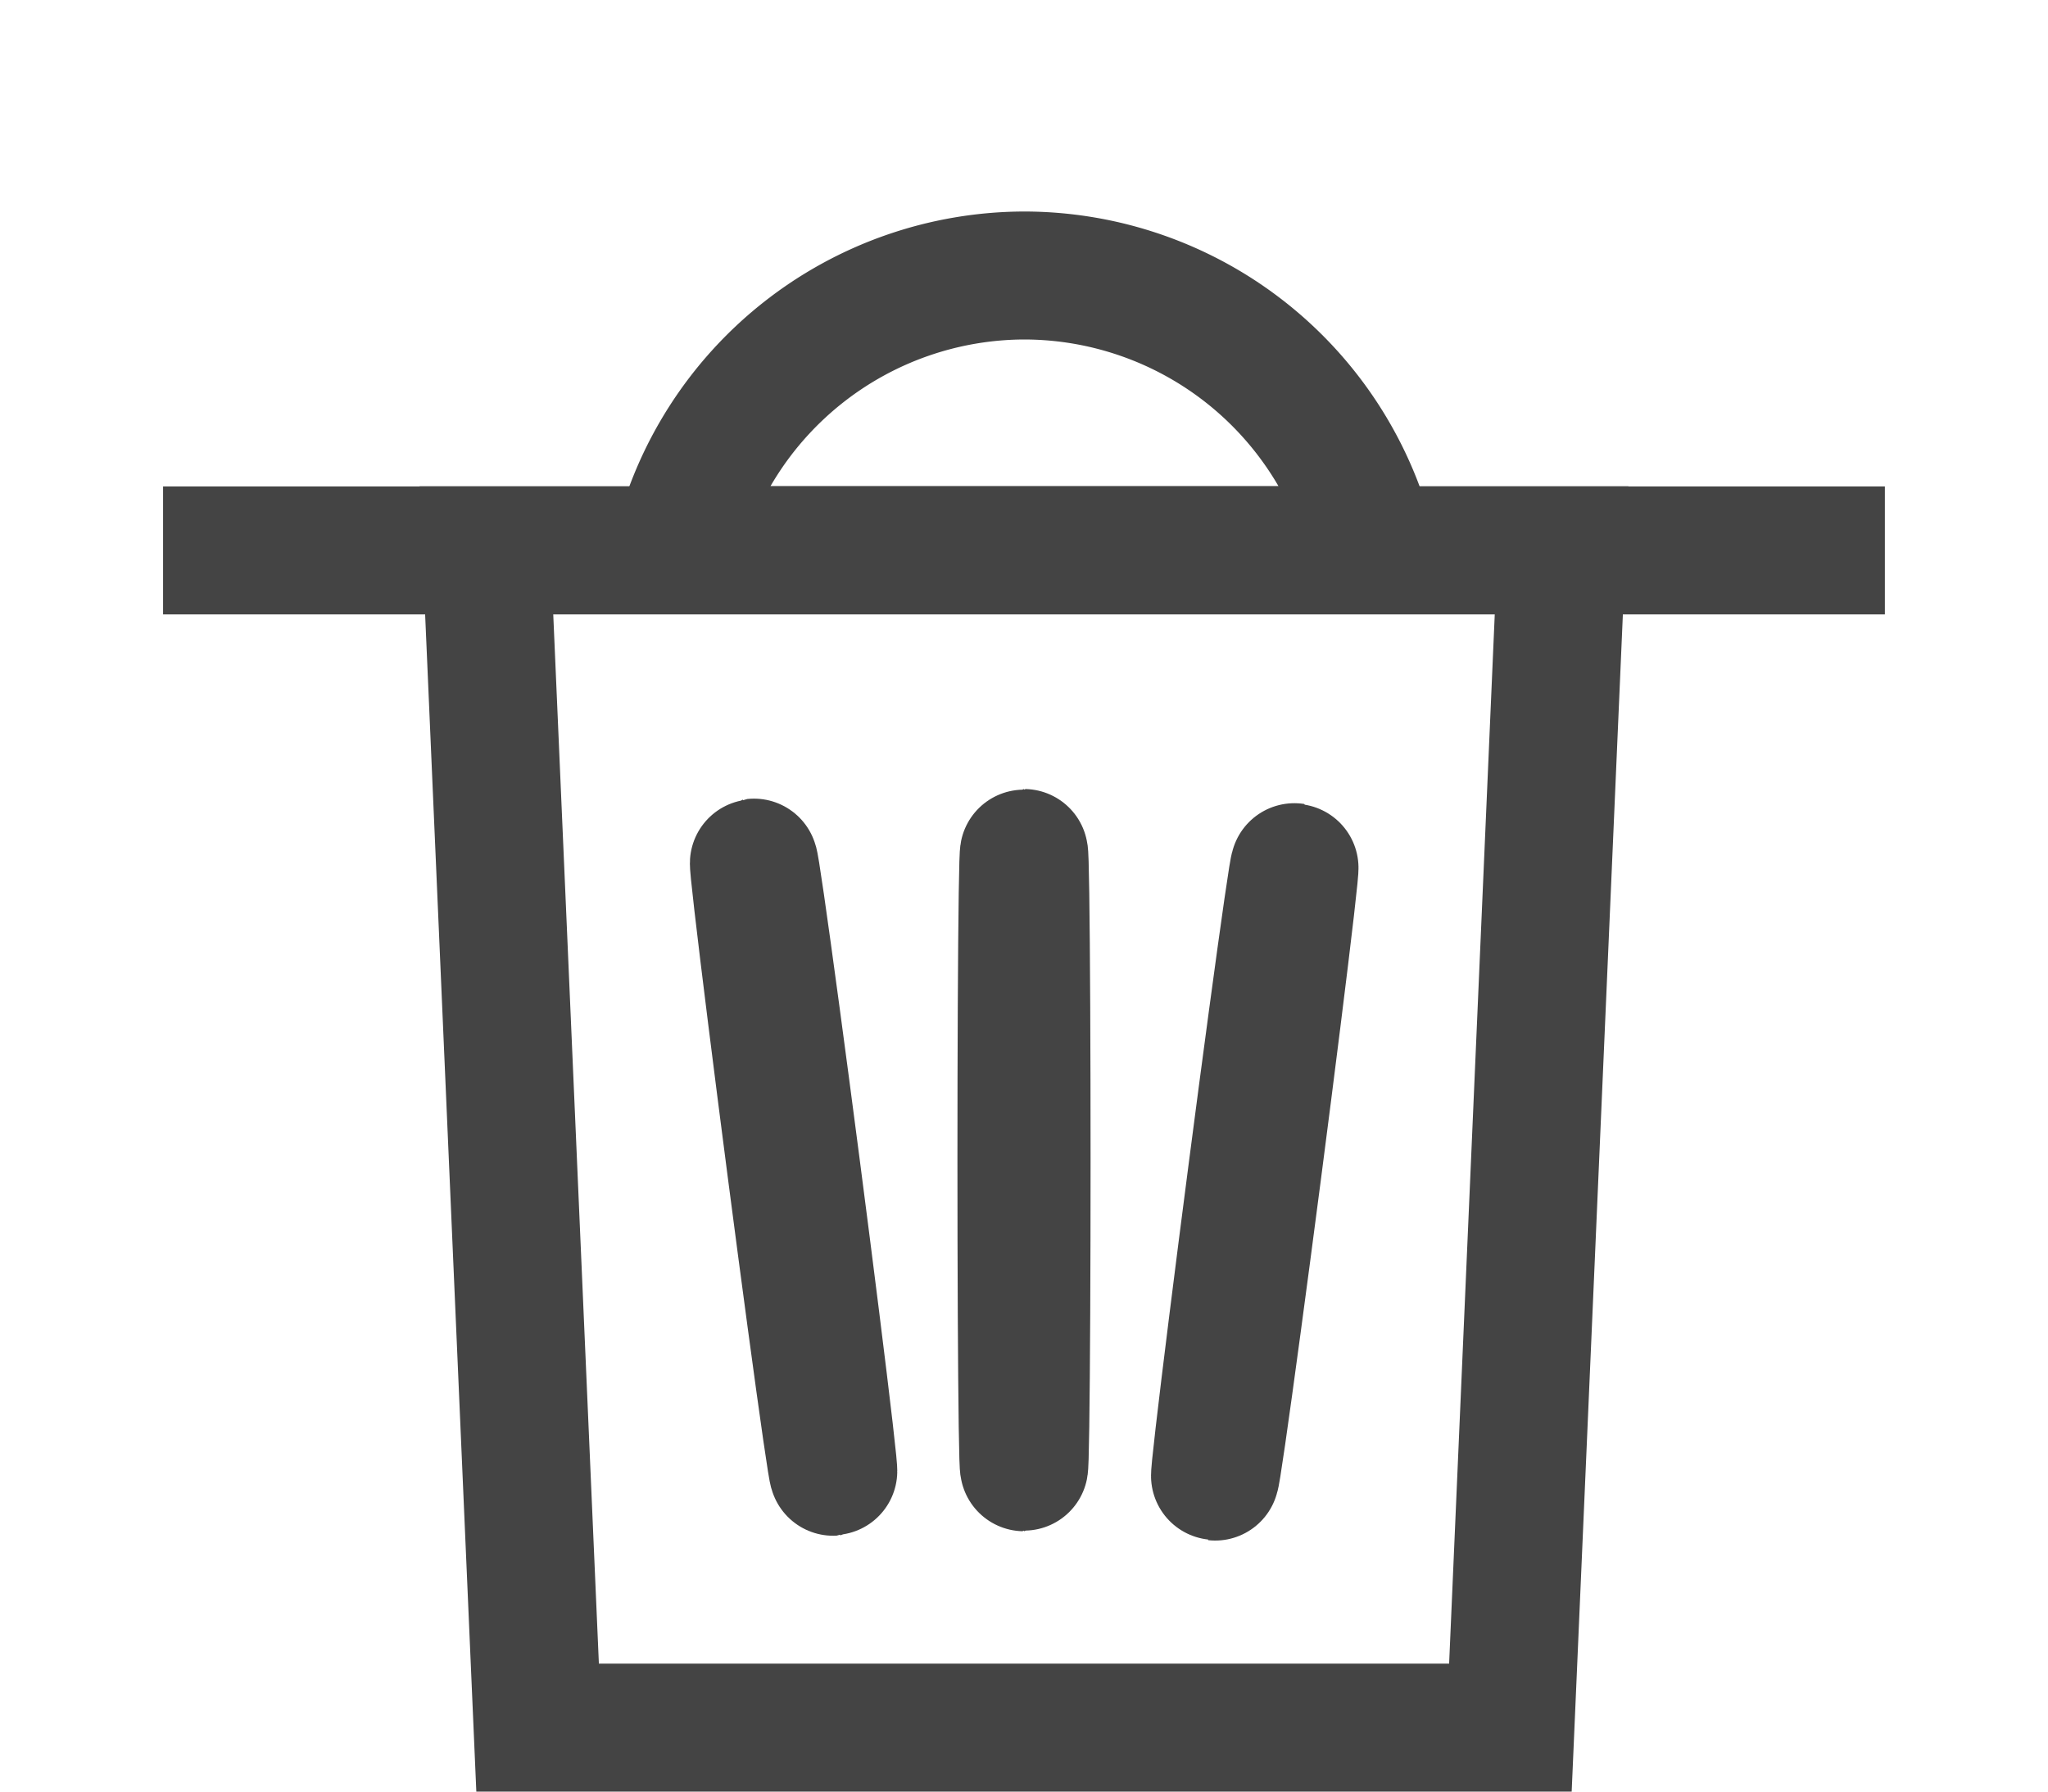 <?xml version="1.0" encoding="UTF-8" standalone="no"?>
<!-- Created with Inkscape (http://www.inkscape.org/) -->

<svg
   width="40mm"
   height="35mm"
   viewBox="0 0 40 35"
   version="1.1"
   id="svg1"
   xmlns="http://www.w3.org/2000/svg"
   xmlns:svg="http://www.w3.org/2000/svg">
  <defs
     id="defs1" />
  <g
     id="layer1"
     transform="translate(0,-17.5)">
    <path
       id="rect1"
       style="fill:none;fill-opacity:0.491;stroke:#444444;stroke-width:2.5;stroke-dasharray:none"
       d="M 9.5,28.25 30.5,28.25 l -1,23 h -19 z" />
    <ellipse
       style="fill:none;fill-opacity:0.491;stroke:#444444;stroke-width:2.5;stroke-dasharray:none;stroke-opacity:1"
       id="path1"
       cx="20"
       cy="40.164"
       rx="0.05"
       ry="6" />
    <ellipse
       style="fill:none;fill-opacity:0.491;stroke:#444444;stroke-width:2.5;stroke-dasharray:none;stroke-opacity:1"
       id="path1-5"
       cx="10.174"
       cy="41.964"
       rx="0.05"
       ry="6"
       transform="rotate(-7.408)" />
    <ellipse
       style="fill:none;fill-opacity:0.491;stroke:#444444;stroke-width:2.5;stroke-dasharray:none;stroke-opacity:1"
       id="path1-5-2"
       cx="-29.501"
       cy="36.883"
       rx="0.05"
       ry="6"
       transform="matrix(-0.992,-0.129,-0.129,0.992,0,0)" />
    <rect
       style="fill:#444444;fill-opacity:1;stroke:none;stroke-width:2.71;stroke-dasharray:none;stroke-opacity:1"
       id="rect2"
       width="33.629"
       height="2.5"
       x="3.185"
       y="27.003" />
    <path
       d="m 20,22.882 a 7,7 0 0 0 -6.784,5.367 h 13.587 a 7,7 0 0 0 -6.803,-5.367 z"
       style="fill:none;stroke:#444444;stroke-width:2.5"
       id="path15" />
  </g>
</svg>
